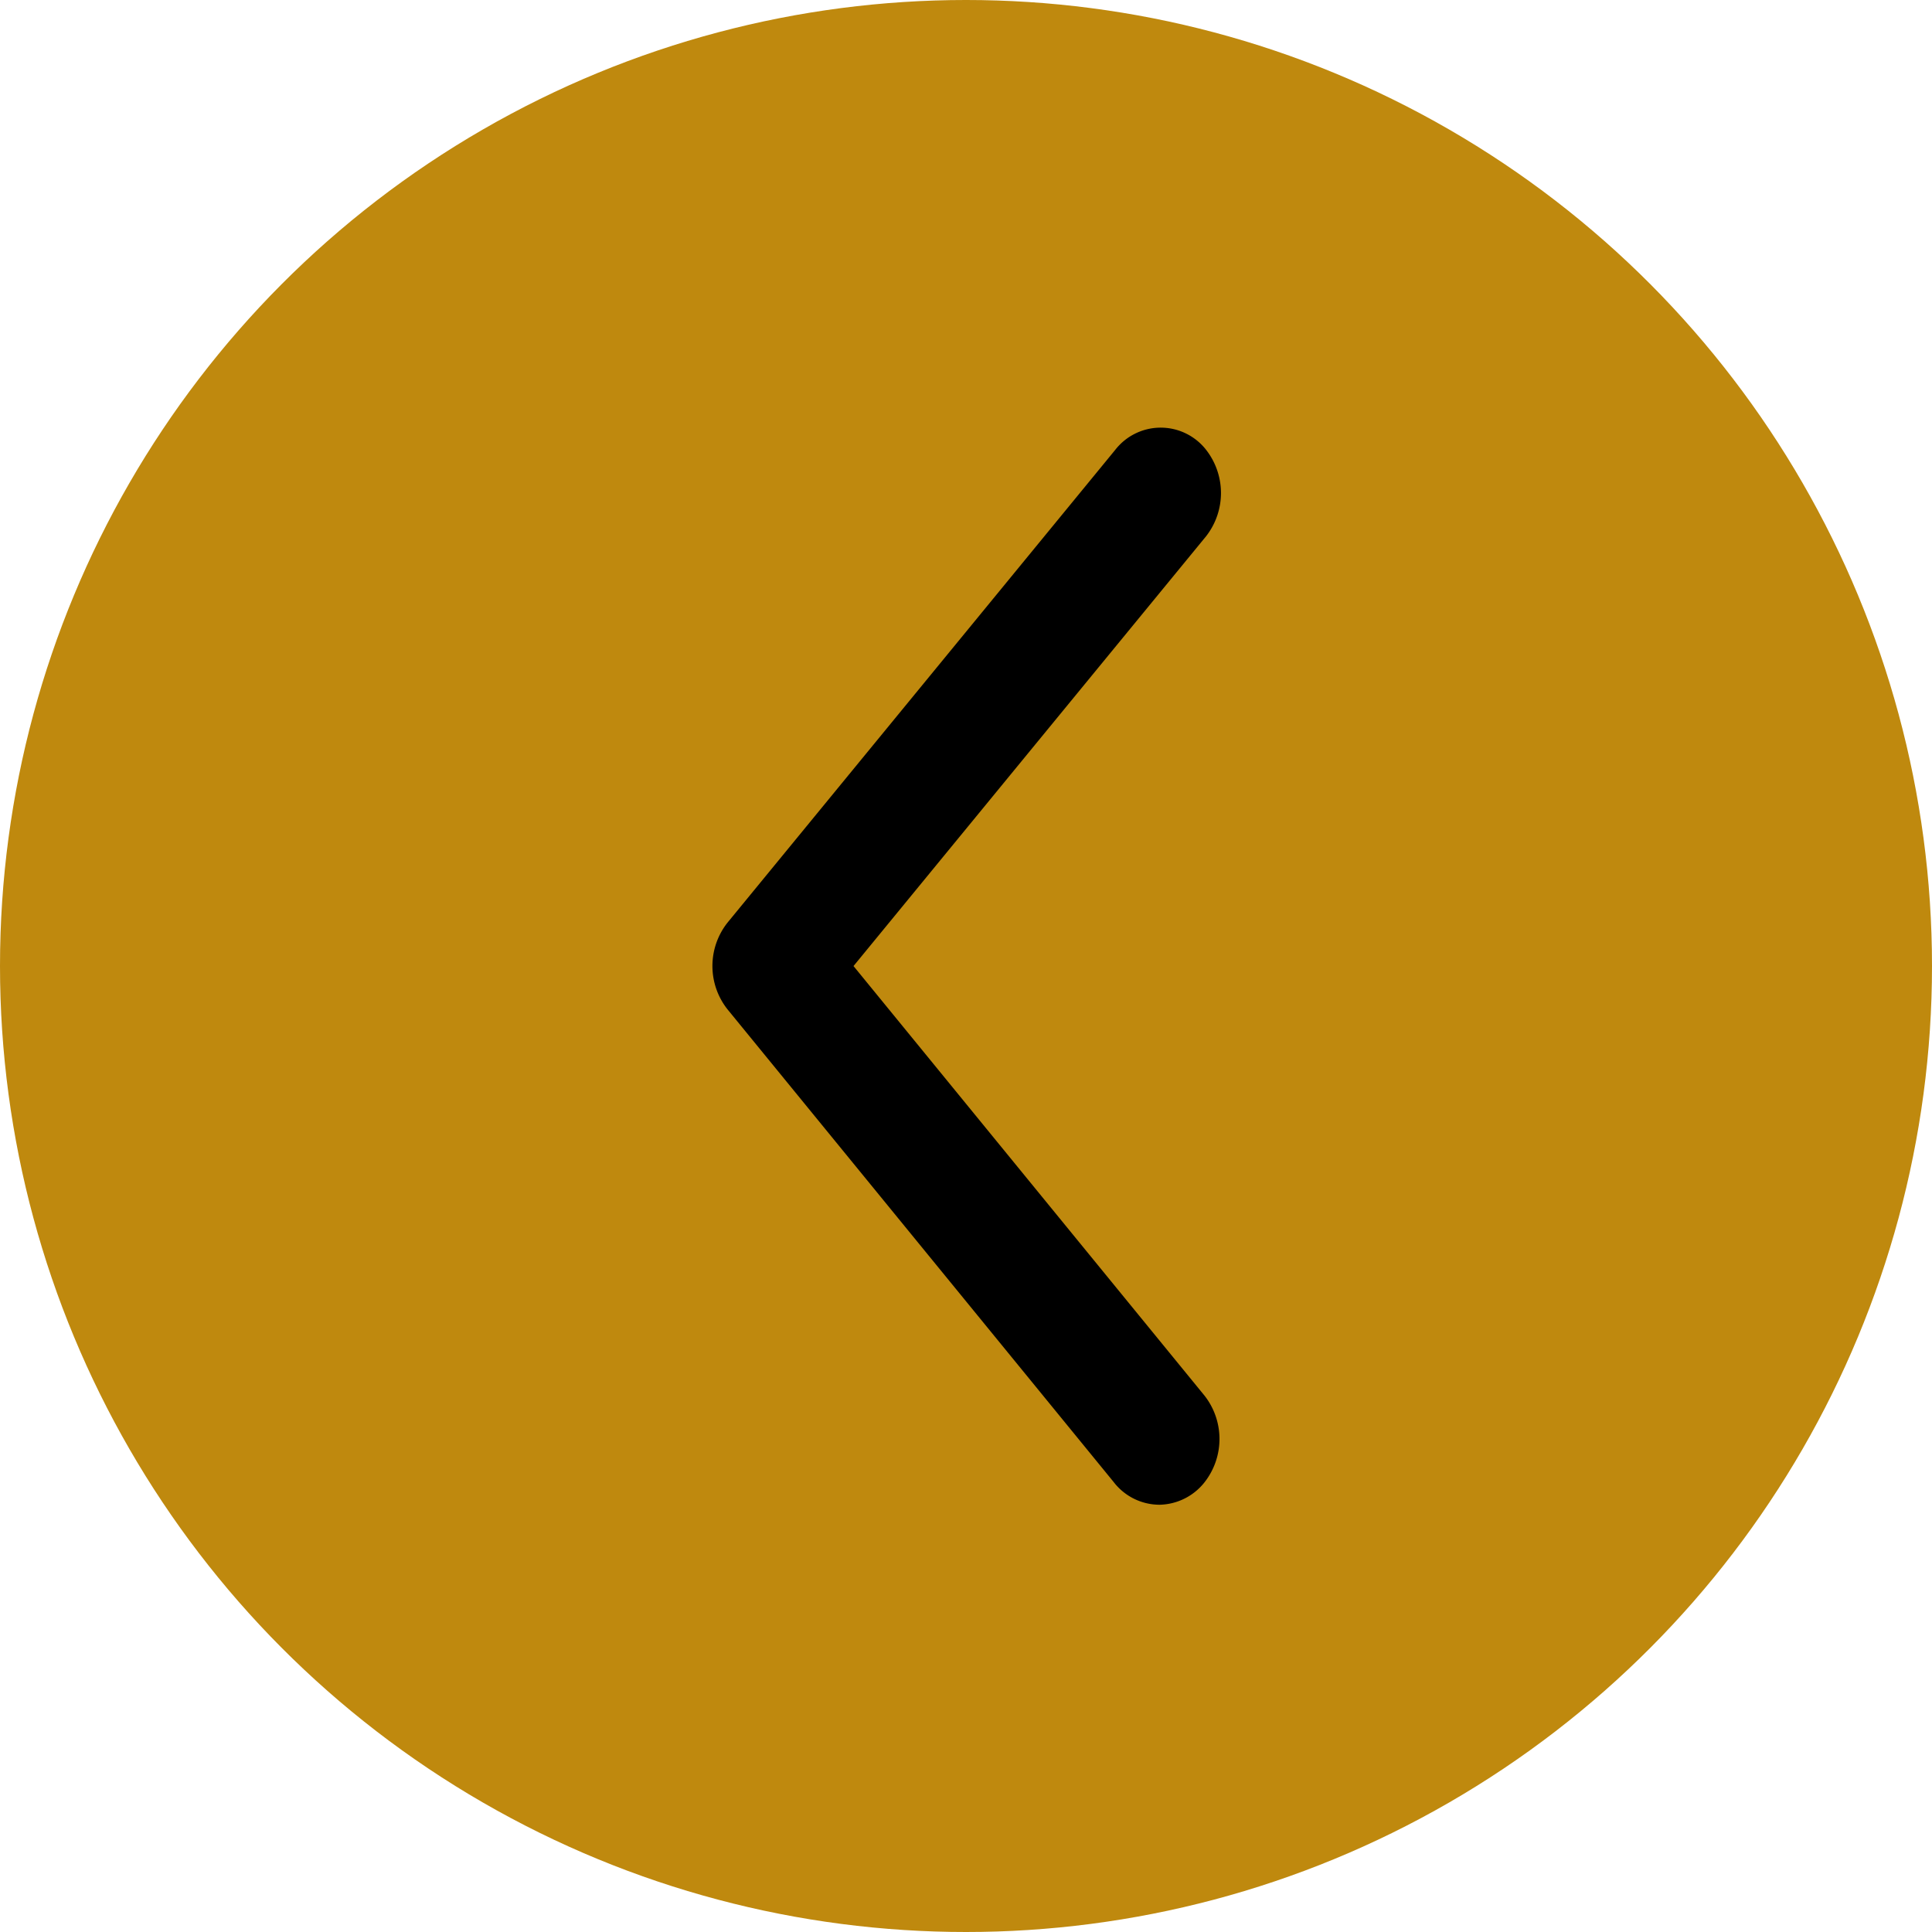 <svg id="Layer_1" data-name="Layer 1" xmlns="http://www.w3.org/2000/svg" viewBox="0 0 52 52">
  <title>pswp-arrow-left-icon</title>
  <circle cx="26" cy="26" r="26" style="fill: #bf890e"/>
  <path d="M20.36,26.54l10.4,12.73a.56.56,0,0,0,.44.23.58.58,0,0,0,.44-.23.89.89,0,0,0,0-1.08L21.68,26l10-12.19a.89.89,0,0,0,0-1.08.55.55,0,0,0-.88,0L20.36,25.46A.88.88,0,0,0,20.36,26.54Z" style="stroke: #000;stroke-miterlimit: 10;stroke-width: 2px"/>
</svg>
